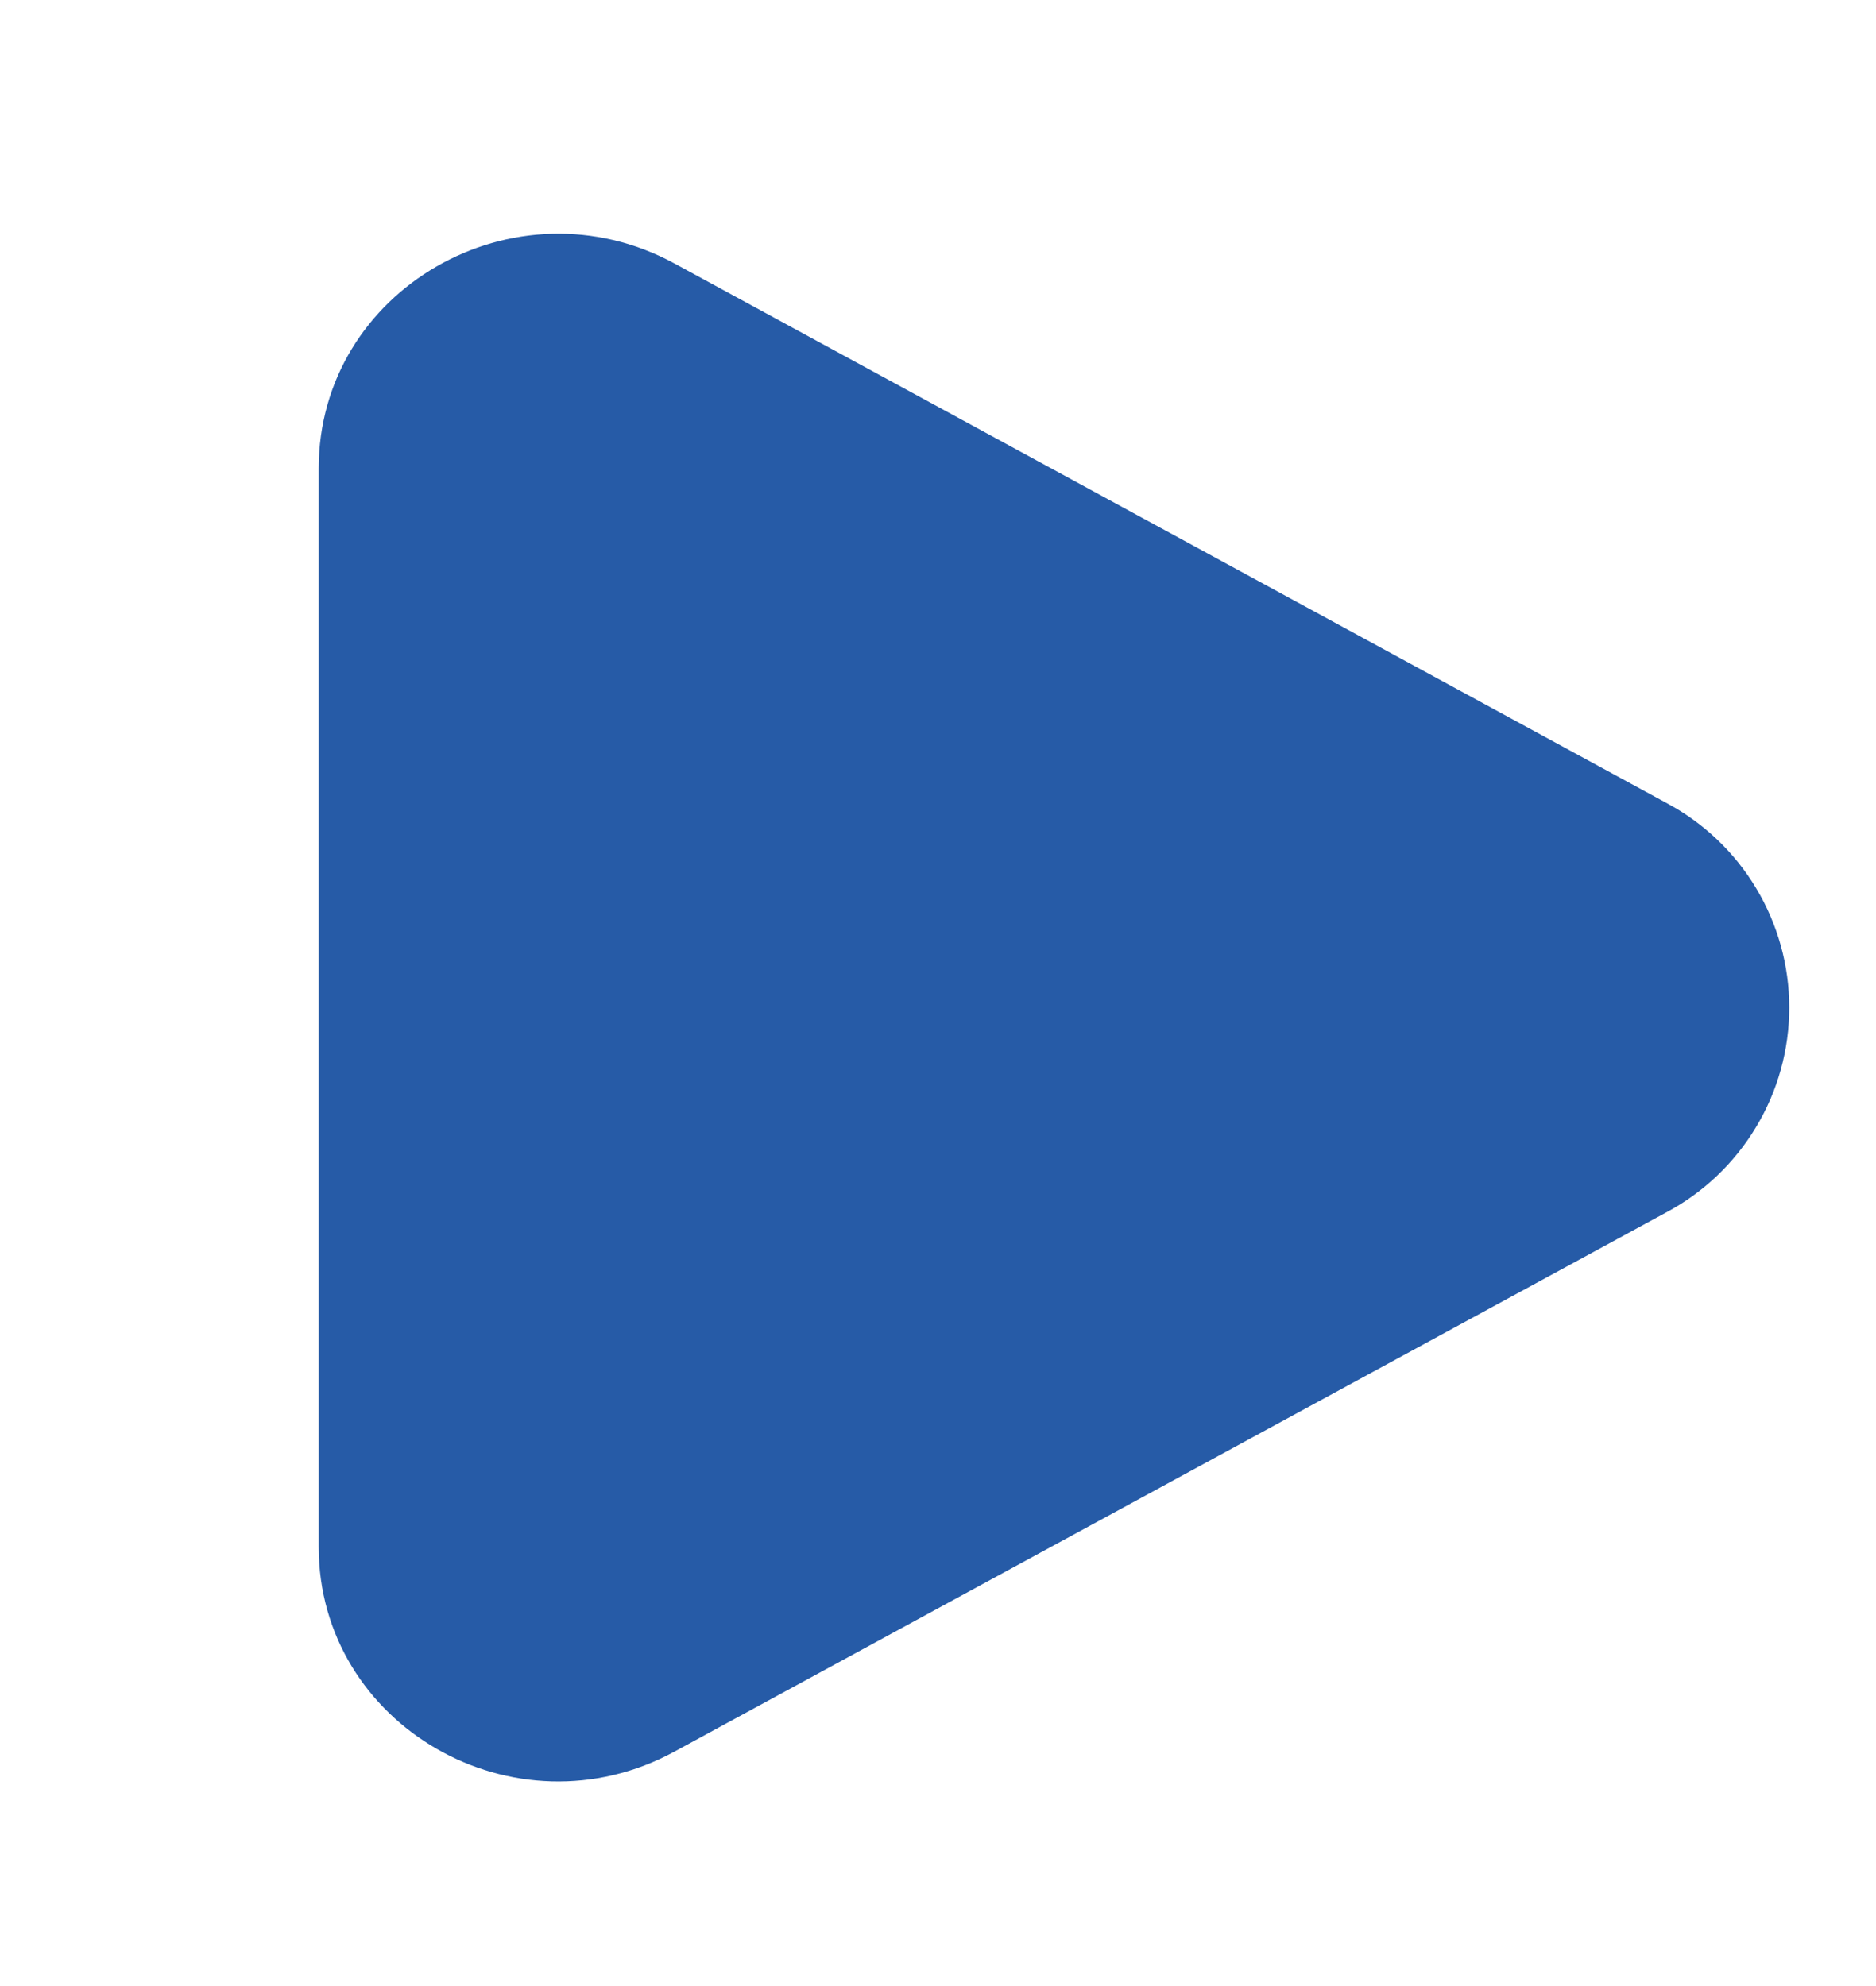 <svg width="17" height="18" viewBox="0 0 17 18" fill="none" xmlns="http://www.w3.org/2000/svg">
<g clip-path="url(#clip0_2119_653)">
<path d="M15.098 7.276C15.435 7.455 15.717 7.722 15.913 8.049C16.11 8.376 16.214 8.751 16.214 9.132C16.214 9.514 16.11 9.888 15.913 10.215C15.717 10.542 15.435 10.81 15.098 10.989L6.112 15.875C4.665 16.663 2.888 15.639 2.888 14.02V4.246C2.888 2.625 4.665 1.602 6.112 2.388L15.098 7.276Z" fill="#265BA7"/>
</g>
<defs>
<clipPath id="clip0_2119_653">
<rect width="16.833" height="16.833" fill="white" transform="translate(0.083 0.715)"/>
</clipPath>
</defs>
</svg>
